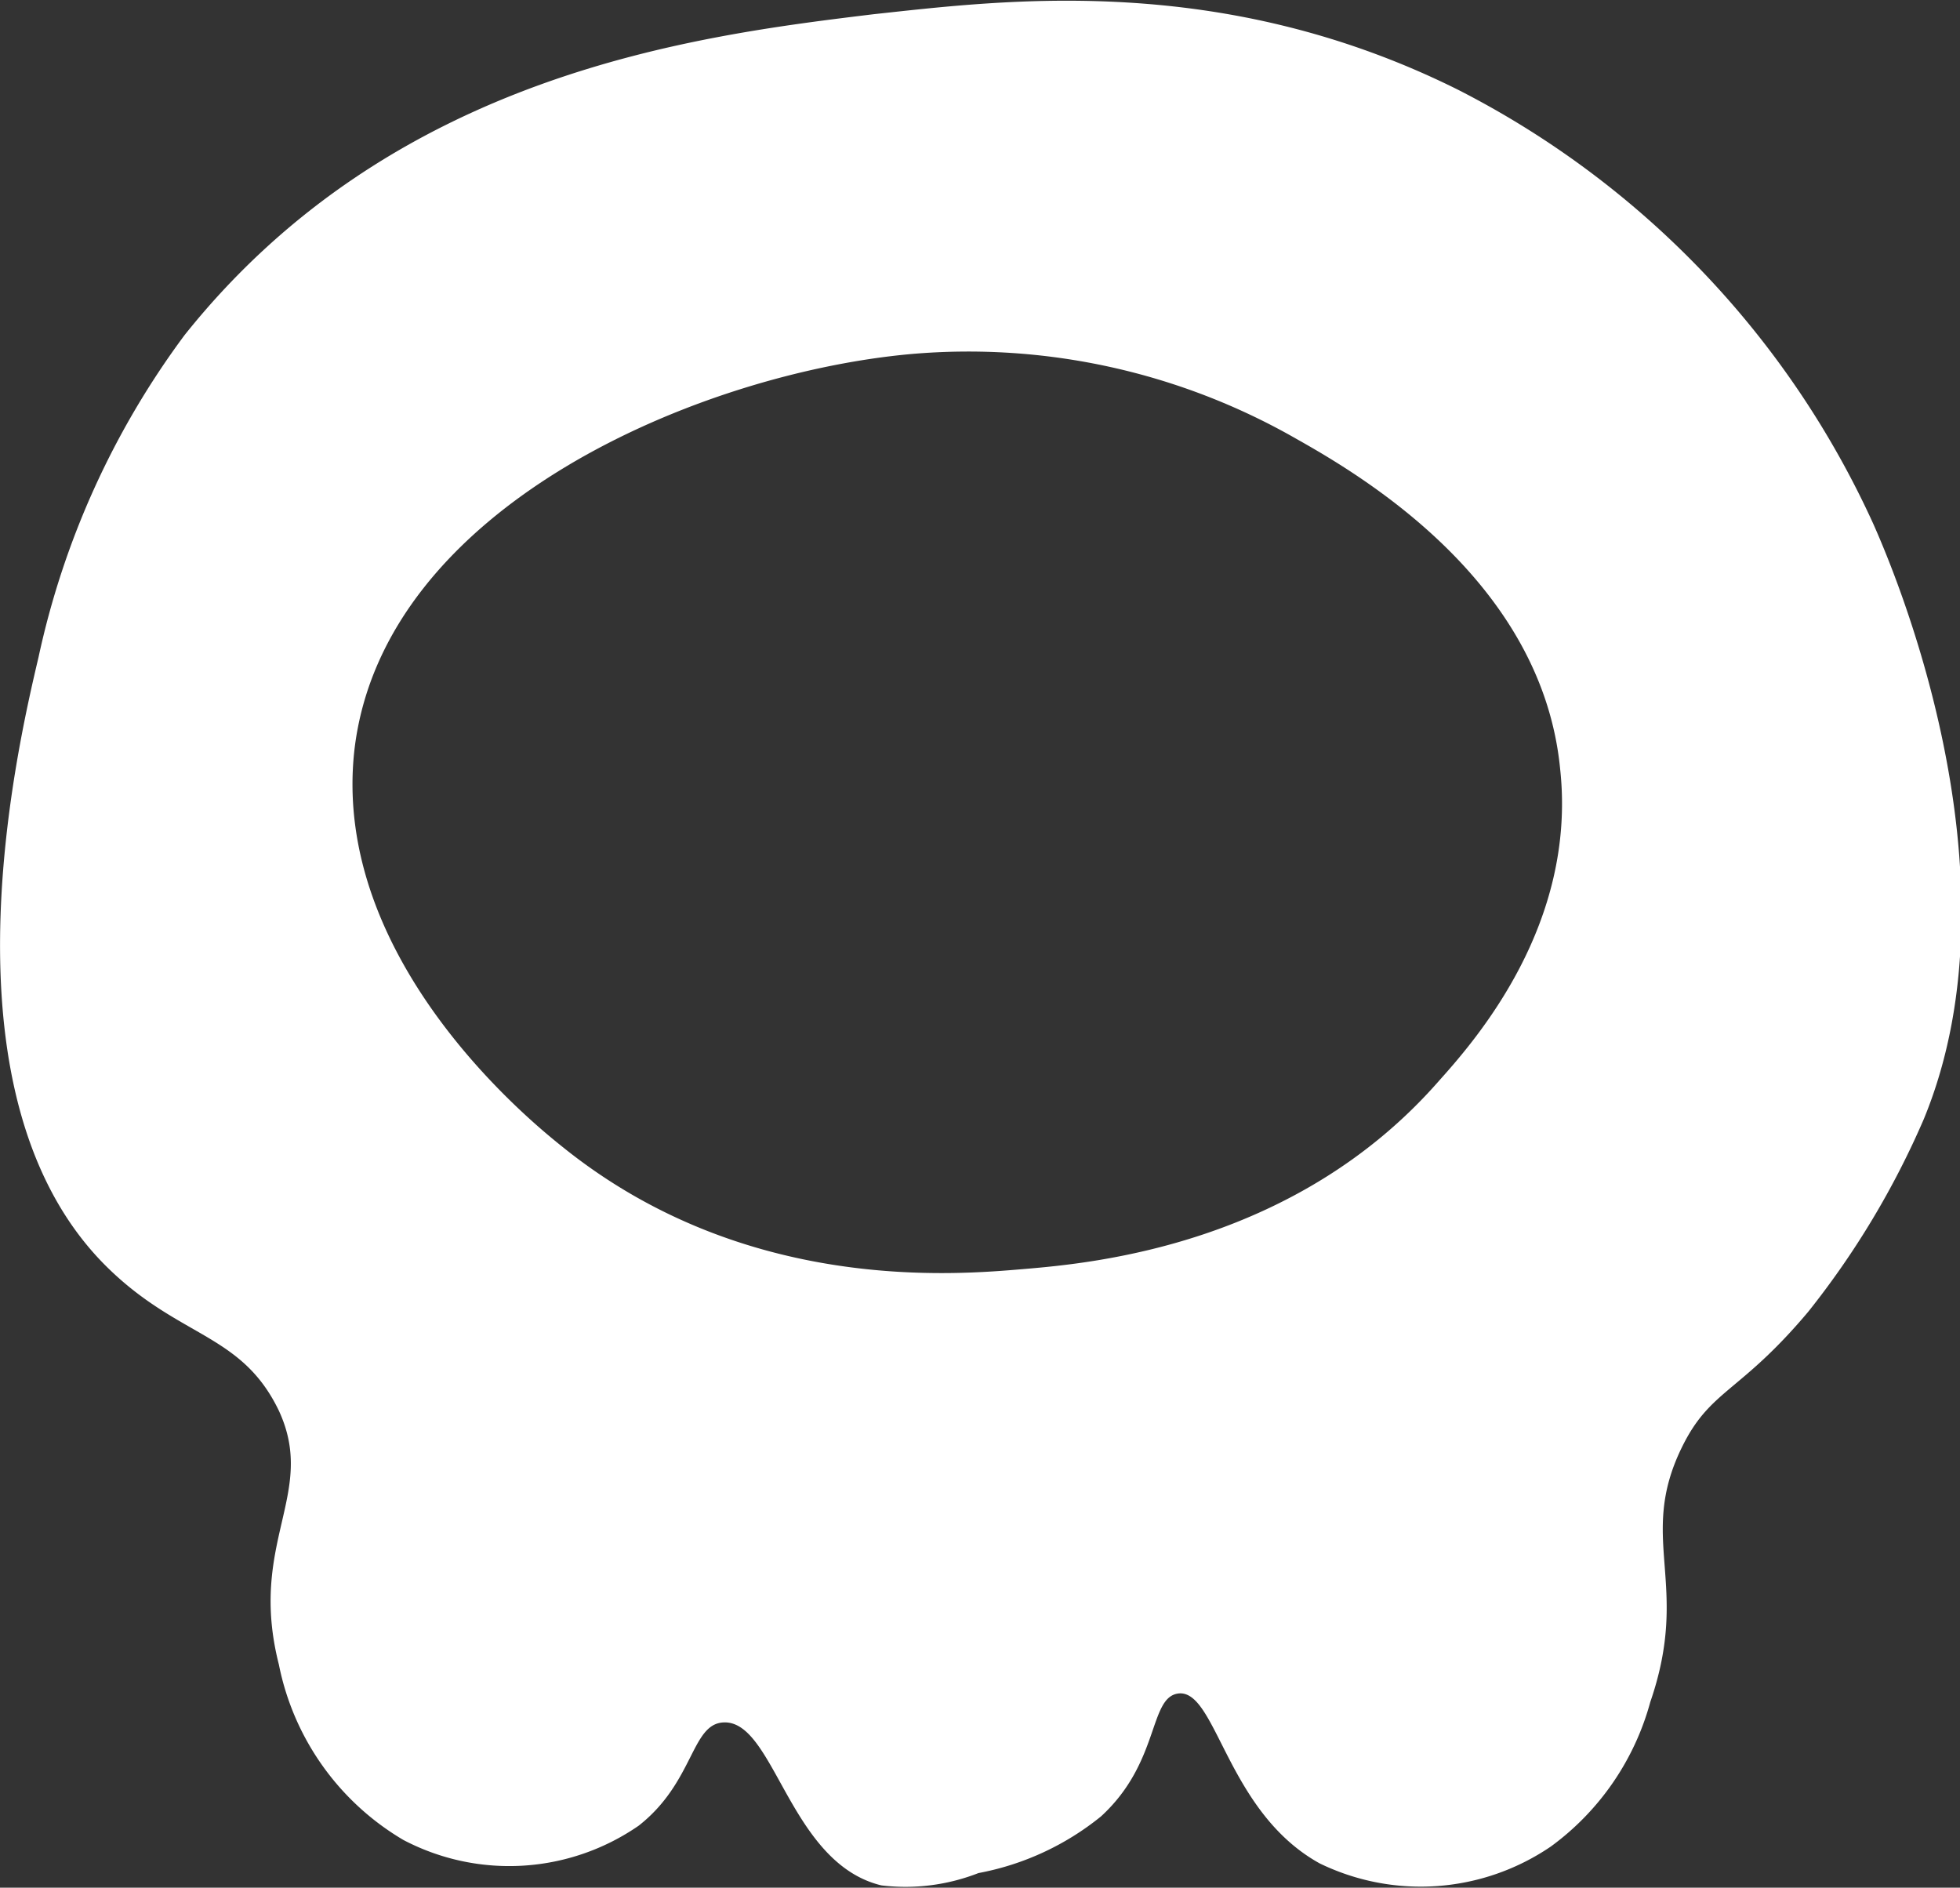 <svg xmlns="http://www.w3.org/2000/svg" viewBox="0 0 50.88 49"><rect x="0" y="0" width="50.88" height="49" fill="#333333" stroke="none"/><g id="Capa_2" data-name="Capa 2"><g id="polvora2"><path d="M48.63,13.6A23.65,23.65,0,0,0,37.85,2.33C31.71-.73,26.09,0,22.67.37,18.07.93,10.22,1.89,4.79,8.7h0A21.66,21.66,0,0,0,1,17.06C.4,19.6-1.67,28.59,2.83,32.94c1.86,1.8,3.45,1.68,4.41,3.68,1,2.16-.81,3.41,0,6.59a6.83,6.83,0,0,0,3.23,4.55,5.91,5.91,0,0,0,6.11-.37c1.44-1.13,1.36-2.64,2.2-2.68,1.33-.07,1.7,3.65,4.1,4.23a5.2,5.2,0,0,0,2.52-.32,7.13,7.13,0,0,0,3.18-1.47c1.53-1.4,1.24-3.08,2-3.19,1-.14,1.25,3.07,3.68,4.41a6,6,0,0,0,6-.44,6.88,6.88,0,0,0,2.58-3.75c1.06-3.07-.34-4.22.81-6.59.74-1.53,1.5-1.41,3.29-3.54a22,22,0,0,0,3-5C52.59,22.62,49.06,14.57,48.63,13.6ZM37.36,28.05c-3.73,4.27-9,4.74-10.77,4.89s-7.26.65-12-3.18c-.79-.63-6-4.85-5.39-10.29.74-6.35,9-9.79,14.45-10.28a17.13,17.13,0,0,1,10,2.2c1.78,1,6.38,3.74,6.85,8.57C40.94,24,38.3,27,37.36,28.05Z" style="fill:#fff"/></g></g></svg>